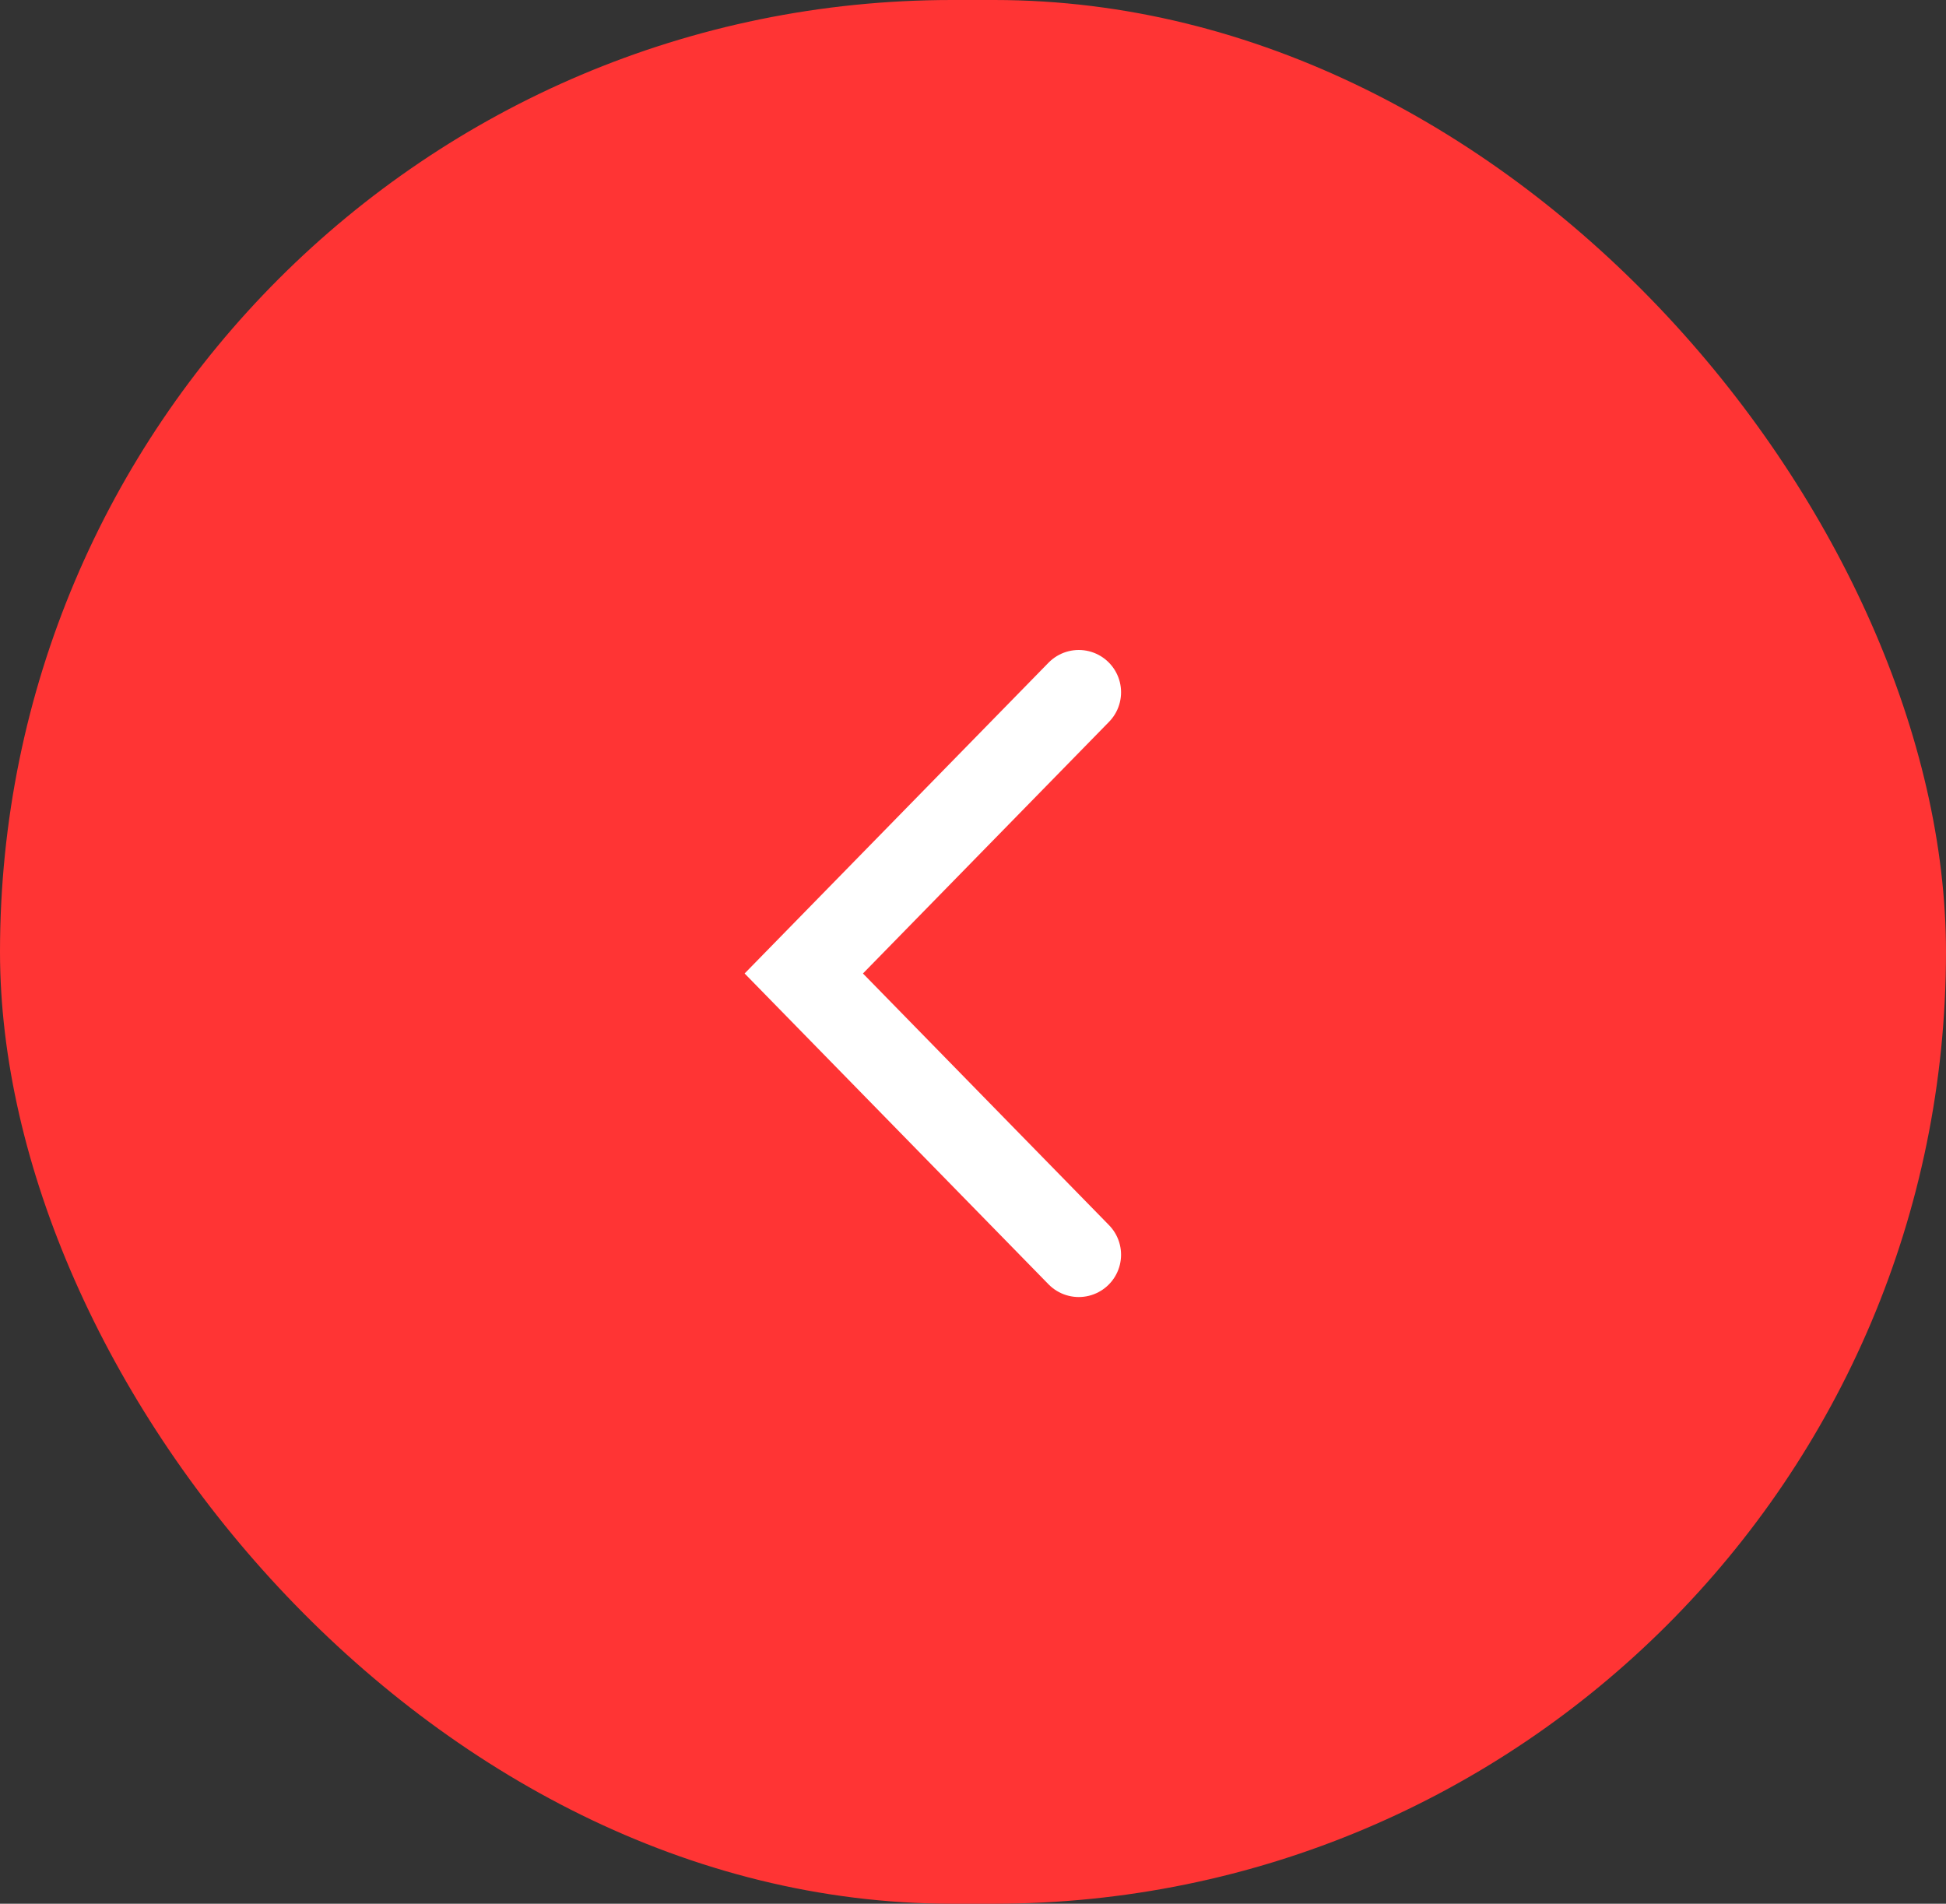 <svg width="46" height="45" viewBox="0 0 46 45" fill="none" xmlns="http://www.w3.org/2000/svg">
<rect x="0" y="0" width="46" height="45" fill="#333333" stroke="none"/>
<rect width="46" height="45" rx="22.5" fill="#FF3434"/>
<path d="M25.5 16.364L19 23.011L25.5 29.659" stroke="white" stroke-width="2" stroke-linecap="round"/>
</svg>
